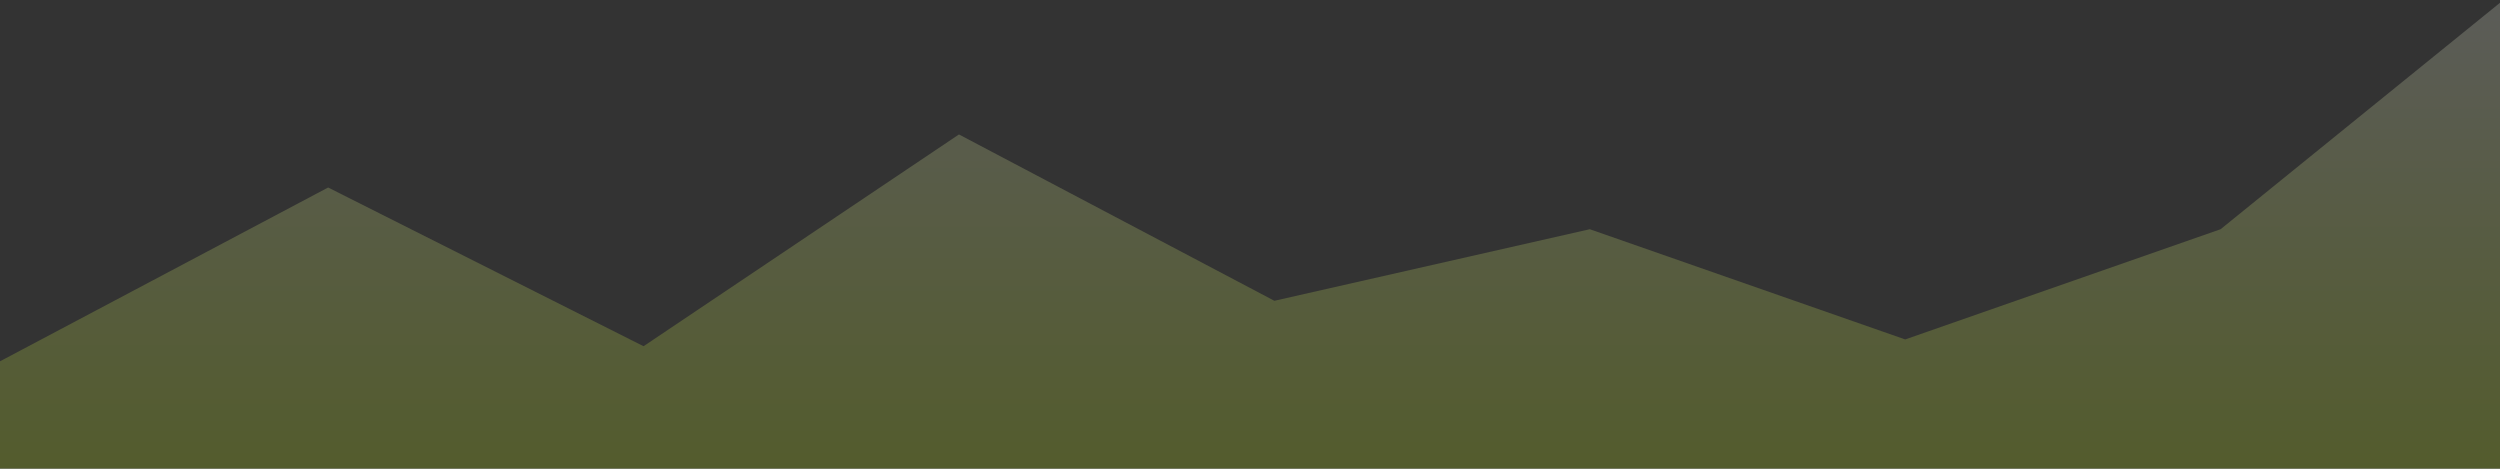 <?xml version="1.0" encoding="UTF-8" standalone="no"?>
<svg width="320px" height="60px" viewBox="0 0 320 60" version="1.1" xmlns="http://www.w3.org/2000/svg" xmlns:xlink="http://www.w3.org/1999/xlink" xmlns:sketch="http://www.bohemiancoding.com/sketch/ns">
    <rect x="0" y="0" width="320" height="60" fill="#333333" stroke="none"/>
    <!-- Generator: Sketch 3.3.3 (12072) - http://www.bohemiancoding.com/sketch -->
    <title>Triangle 1</title>
    <desc>Created with Sketch.</desc>
    <defs>
        <linearGradient x1="50%" y1="0%" x2="50%" y2="100%" id="linearGradient-1">
            <stop stop-color="#FFFFFF" offset="0%"></stop>
            <stop stop-color="#D4FF14" offset="100%"></stop>
        </linearGradient>
    </defs>
    <g id="Page-1" stroke="none" stroke-width="1" fill="none" fill-rule="evenodd" sketch:type="MSPage">
        <g id="首页" sketch:type="MSArtboardGroup" transform="translate(0, -1645)" fill="url(#linearGradient-1)" opacity="0.2">
            <g id="Rectangle-10-+-Triangle-1-+-我们提供的，不只是数据分析，而是专属于你" sketch:type="MSLayerGroup" transform="translate(0, 1555)">
                <path d="M127,150 L-25.962,150 L42,114 L82.373,134.316 L122.746,107.209 L163.119,128.501 L203.492,119.34 L243.864,133.448 L284.237,119.34 L326.502,85.084 L365,150 L259.519,150 L127,150 Z" id="Triangle-1" sketch:type="MSShapeGroup"></path>
            </g>
        </g>
    </g>
</svg>